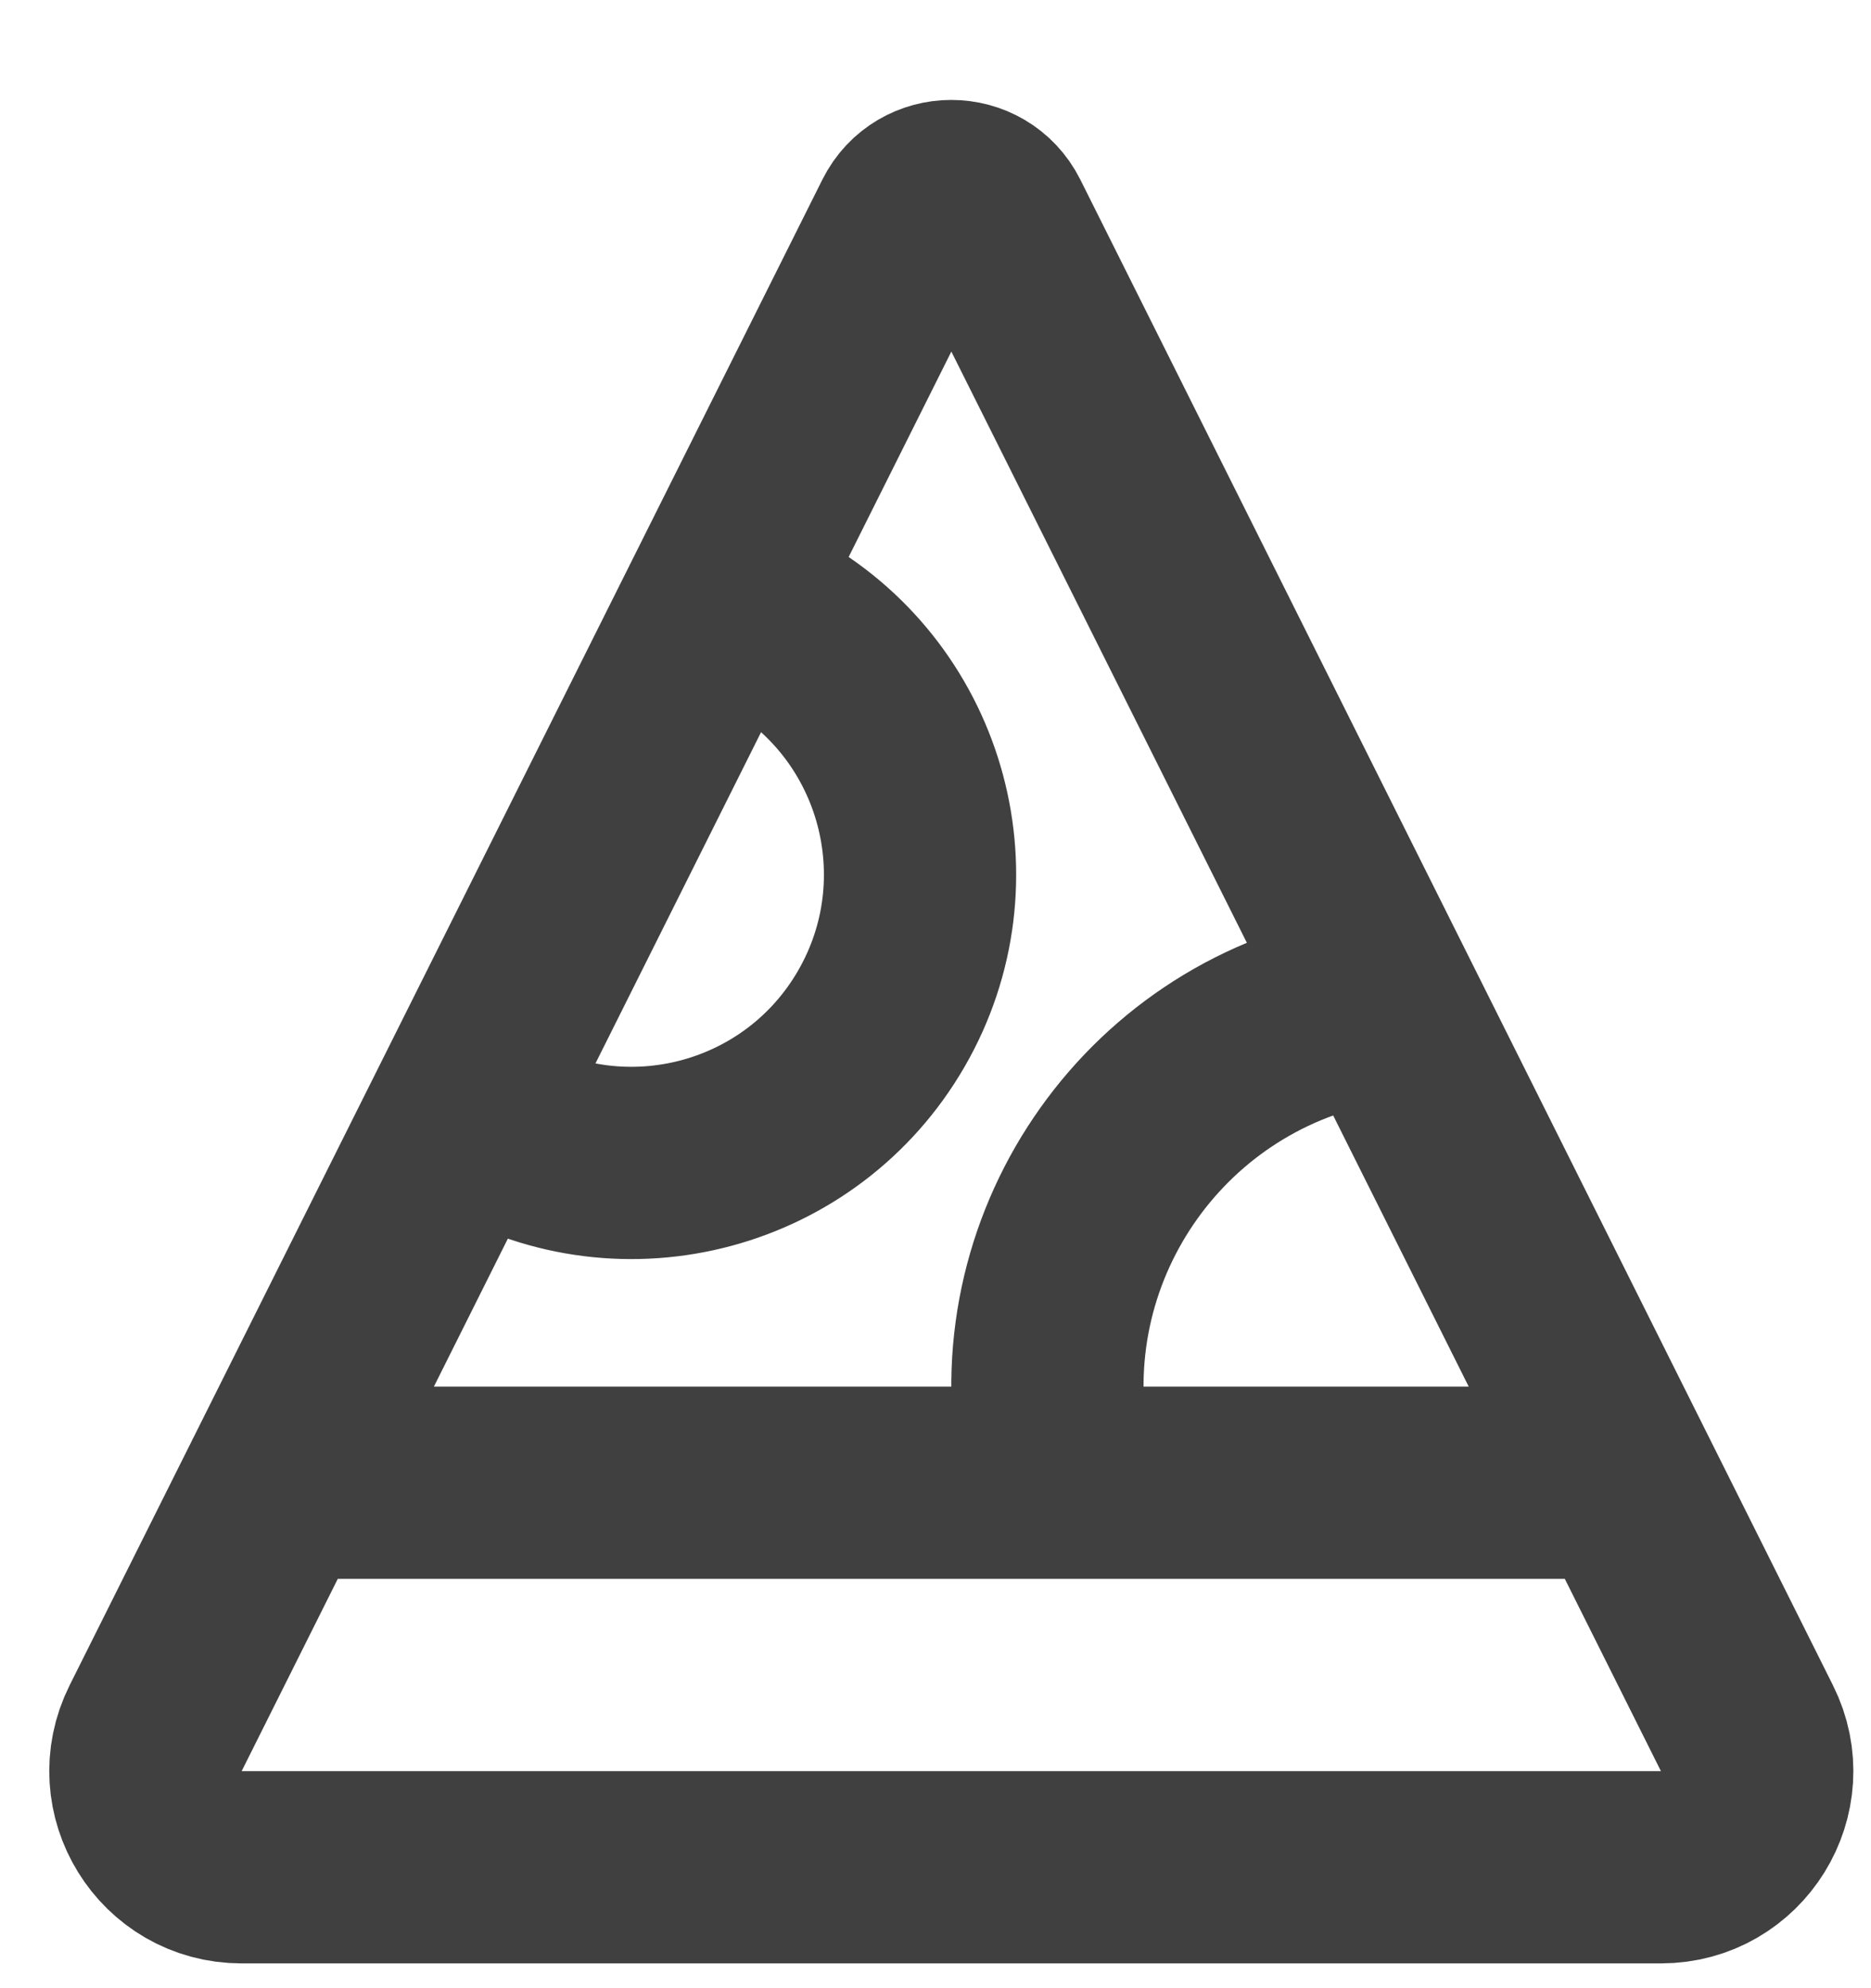 <svg xmlns="http://www.w3.org/2000/svg" width="16" height="17" viewBox="0 0 16 17" fill="none">
	<path d="M2.38 12.678H13.89M4.168 9.613C5.347 10.294 6.856 9.89 7.537 8.71C8.218 7.531 7.814 6.022 6.634 5.341M9.003 12.401C8.702 10.61 9.909 8.914 11.7 8.613M8.503 1.903L14.939 14.777C15.213 15.323 14.815 15.966 14.204 15.966H2.066C1.455 15.966 1.058 15.323 1.331 14.777L7.768 1.903C7.919 1.601 8.351 1.601 8.503 1.903Z" stroke="#404040" stroke-width="1.644" stroke-linecap="round" />
</svg>